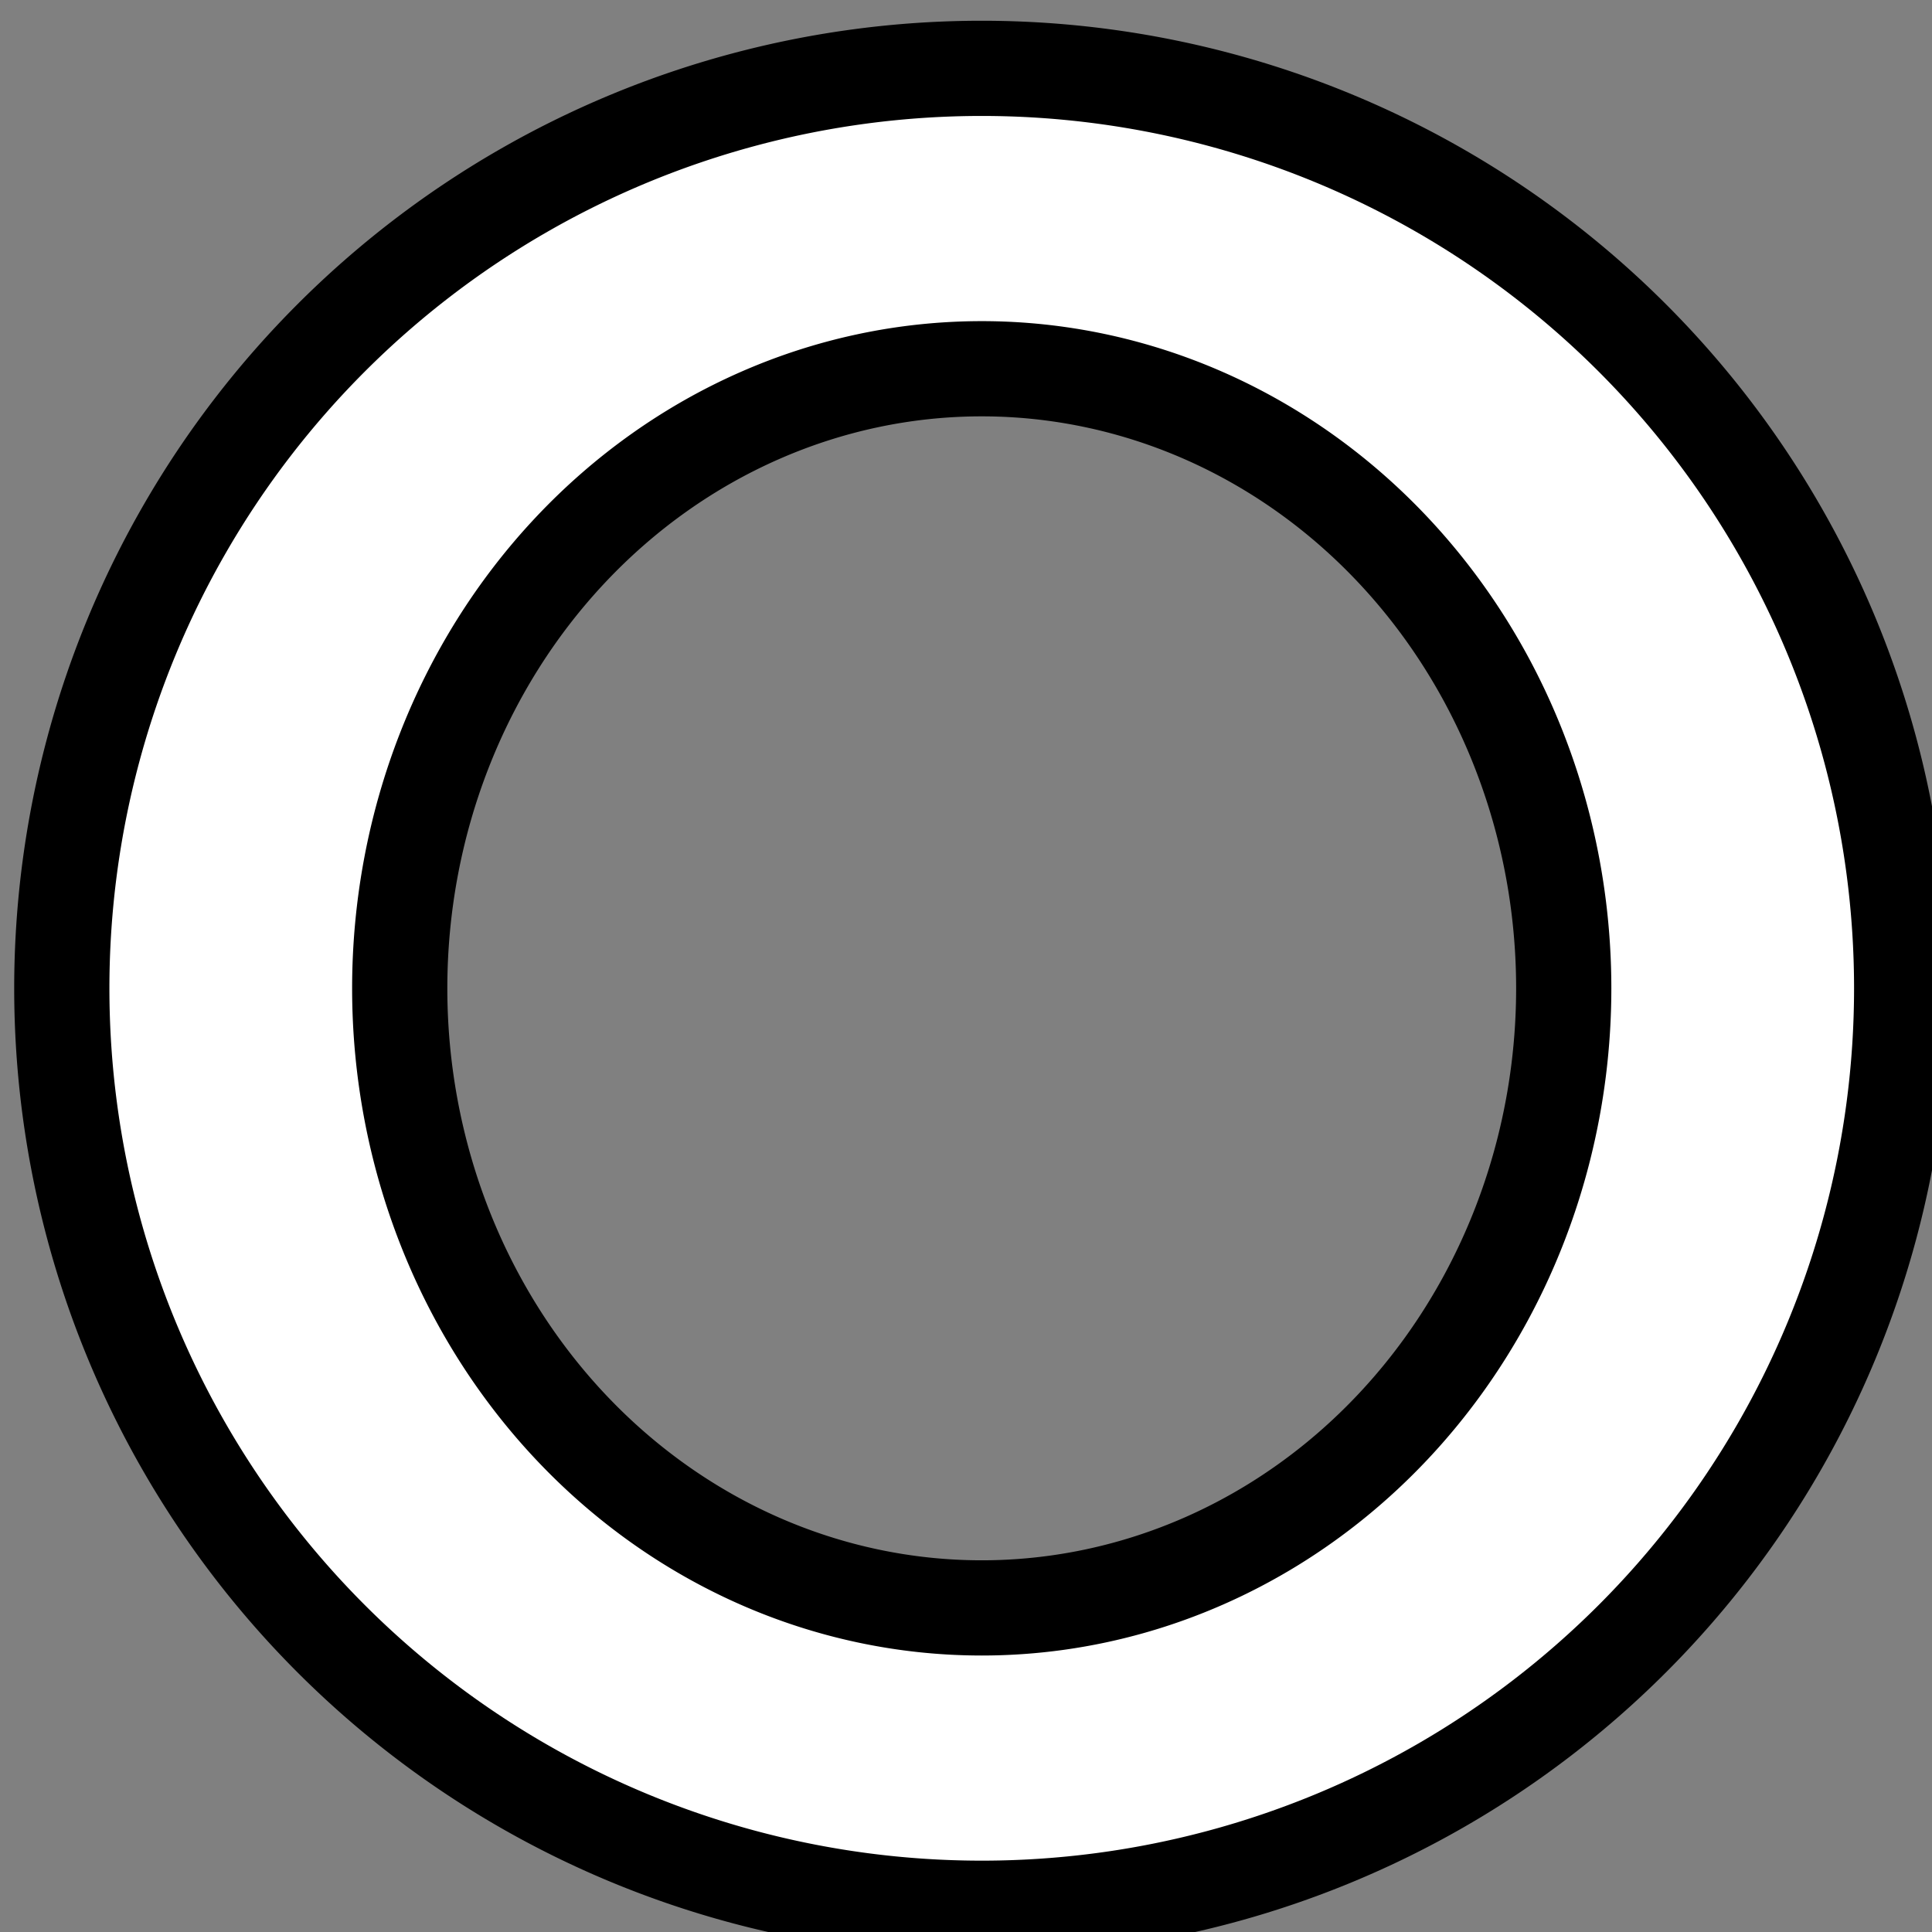 <?xml version="1.0" encoding="UTF-8" standalone="no"?>
<!-- Created with Inkscape (http://www.inkscape.org/) -->

<svg
   width="20.326mm"
   height="20.327mm"
   viewBox="0 0 20.326 20.327"
   version="1.1"
   id="svg5"
   inkscape:version="1.1 (c4e8f9e, 2021-05-24)"
   sodipodi:docname="anchor.svg"
   xmlns:inkscape="http://www.inkscape.org/namespaces/inkscape"
   xmlns:sodipodi="http://sodipodi.sourceforge.net/DTD/sodipodi-0.dtd"
   xmlns="http://www.w3.org/2000/svg"
   xmlns:svg="http://www.w3.org/2000/svg">
  <rect x="0" y="0" width="20.326" height="20.327" fill="#808080" stroke="none"/>
  <sodipodi:namedview
     id="namedview7"
     pagecolor="#505050"
     bordercolor="#eeeeee"
     borderopacity="1"
     inkscape:pageshadow="0"
     inkscape:pageopacity="0"
     inkscape:pagecheckerboard="0"
     inkscape:document-units="mm"
     showgrid="false"
     inkscape:zoom="0.67081229"
     inkscape:cx="459.14484"
     inkscape:cy="70.809675"
     inkscape:window-width="1323"
     inkscape:window-height="1003"
     inkscape:window-x="0"
     inkscape:window-y="25"
     inkscape:window-maximized="0"
     inkscape:current-layer="layer1" />
  <defs
     id="defs2" />
  <g
     inkscape:label="Calque 1"
     inkscape:groupmode="layer"
     id="layer1"
     transform="translate(-94.837,-138.336)">
    <path
       id="path846"
       style="fill:#ffffff;fill-opacity:1;stroke:#000000;stroke-width:3.78;stroke-miterlimit:4;stroke-dasharray:none;stroke-opacity:1"
       d="m 396.85,524.736 a 36.523,36.523 0 0 0 -36.521,36.523 36.523,36.523 0 0 0 36.521,36.523 36.523,36.523 0 0 0 36.523,-36.523 36.523,36.523 0 0 0 -36.523,-36.523 z m 0,11.926 a 23.106,24.597 0 0 1 23.107,24.598 23.106,24.597 0 0 1 -23.107,24.598 23.106,24.597 0 0 1 -23.105,-24.598 23.106,24.597 0 0 1 23.105,-24.598 z"
       transform="scale(0.265)" />
  </g>
</svg>
